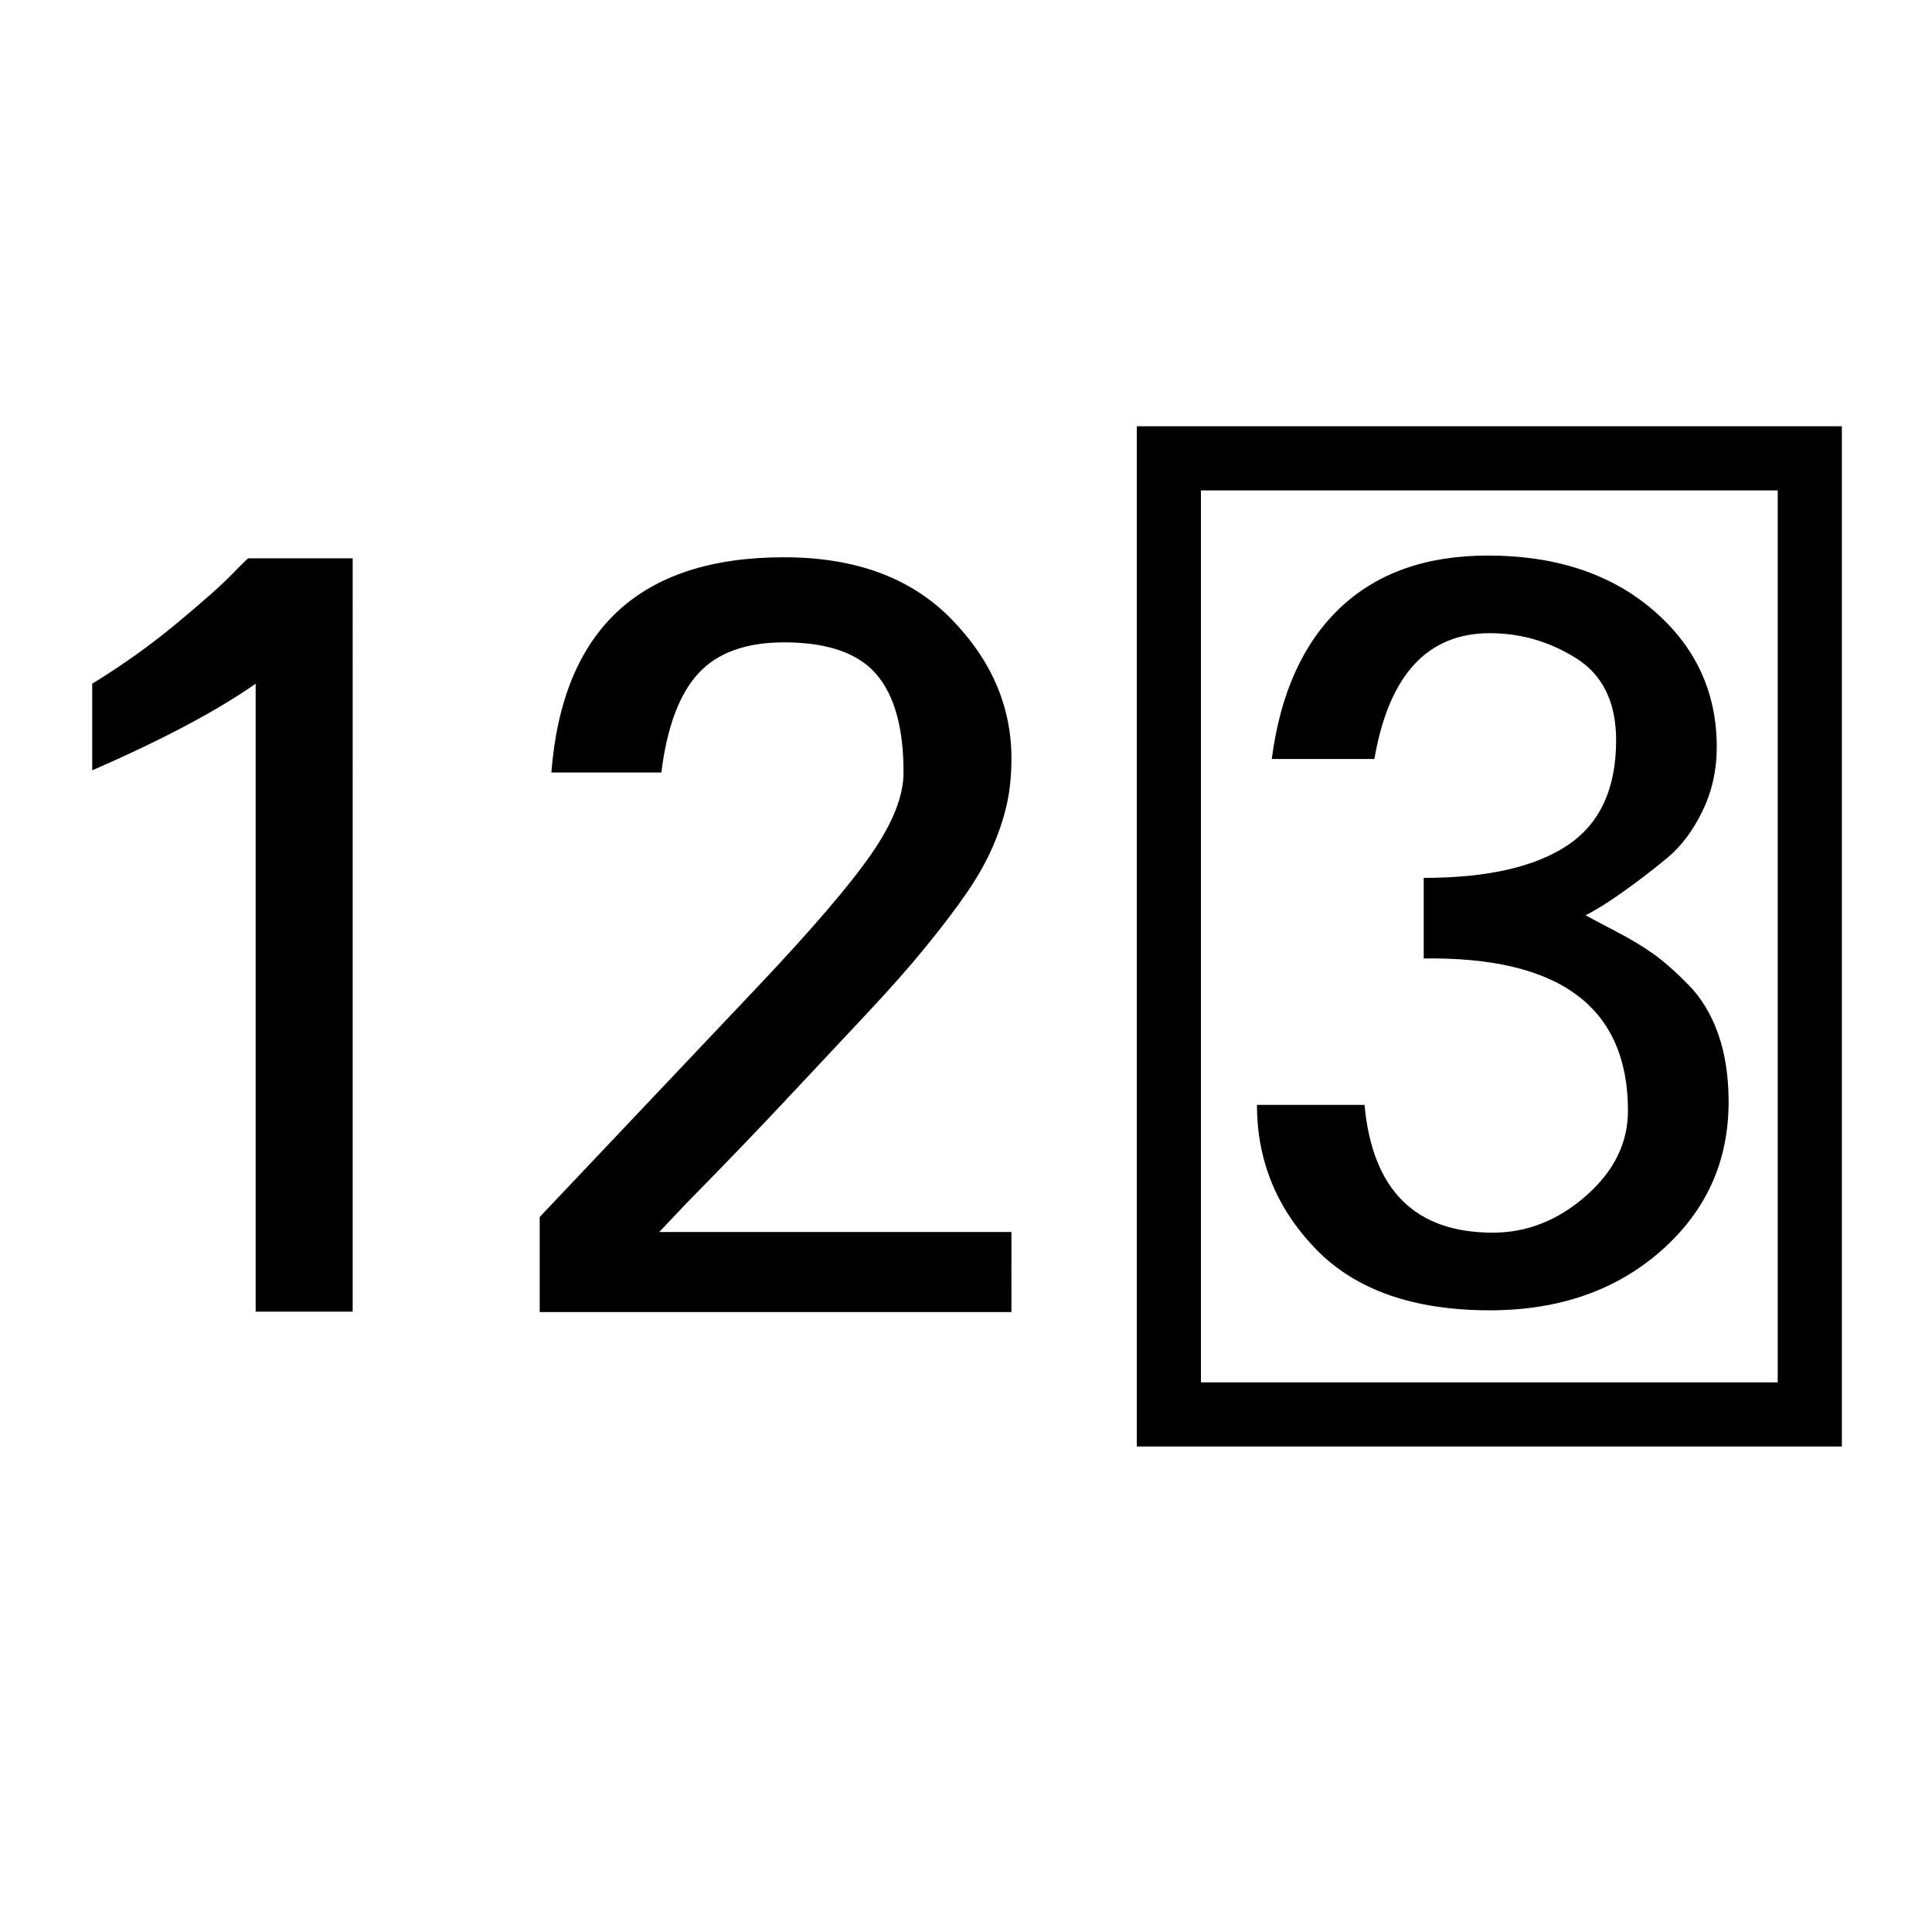 <?xml version="1.0" encoding="UTF-8" standalone="no"?>
<!-- Created with Inkscape (http://www.inkscape.org/) -->

<svg
   xmlns:dc="http://purl.org/dc/elements/1.1/"
   xmlns:cc="http://creativecommons.org/ns#"
   xmlns:rdf="http://www.w3.org/1999/02/22-rdf-syntax-ns#"
   xmlns:svg="http://www.w3.org/2000/svg"
   xmlns="http://www.w3.org/2000/svg"
   xmlns:sodipodi="http://sodipodi.sourceforge.net/DTD/sodipodi-0.dtd"
   xmlns:inkscape="http://www.inkscape.org/namespaces/inkscape"
   id="svg2"
   version="1.1"
   inkscape:version="0.48.2 r9819"
   width="512"
   height="512"
   sodipodi:docname="maximum.svg">
  <defs
     id="defs6" />
  <sodipodi:namedview
     pagecolor="#ffffff"
     bordercolor="#666666"
     borderopacity="1"
     objecttolerance="10"
     gridtolerance="10"
     guidetolerance="10"
     inkscape:pageopacity="0"
     inkscape:pageshadow="2"
     inkscape:window-width="1280"
     inkscape:window-height="1002"
     id="namedview4"
     showgrid="false"
     inkscape:zoom="1.3037281"
     inkscape:cx="132.87175"
     inkscape:cy="240.07435"
     inkscape:window-x="1358"
     inkscape:window-y="-8"
     inkscape:window-maximized="1"
     inkscape:current-layer="g3770" />
  <g
     id="g3770">
    <g
       id="g3782">
      <rect
         style="fill:#000000;fill-opacity:0;stroke:#000000;stroke-width:17;stroke-miterlimit:4;stroke-opacity:1;stroke-dasharray:none"
         id="rect3021"
         width="169.854"
         height="253.371"
         x="309.76"
         y="121.466" />
      <g
         id="g3765">
        <g
           id="text2987"
           style="font-size:276.904px;font-style:normal;font-variant:normal;font-weight:normal;font-stretch:normal;line-height:125%;letter-spacing:0px;word-spacing:0px;fill:#000000;fill-opacity:1;stroke:none;font-family:FreeUniversal;-inkscape-font-specification:FreeUniversal"
           transform="scale(1.001,0.999)">
          <path
             id="path3774"
             style=""
             d="m 93.369,347.943 -25.689,0 0,-166.575 c -10.276,7.211 -24.698,14.873 -43.266,22.985 l 0,-22.985 c 7.932,-4.867 15.368,-10.185 22.309,-15.954 6.941,-5.769 11.853,-10.14 14.738,-13.115 2.884,-2.974 4.327,-4.371 4.327,-4.191 l 27.582,0 z" />
        </g>
        <g
           id="text2987-1"
           style="font-size:279.201px;font-style:normal;font-variant:normal;font-weight:normal;font-stretch:normal;line-height:125%;letter-spacing:0px;word-spacing:0px;fill:#000000;fill-opacity:1;stroke:none;font-family:FreeUniversal;-inkscape-font-specification:FreeUniversal"
           transform="scale(1.028,0.973)">
          <path
             id="path3777"
             style=""
             d="m 260.738,357.364 -121.605,0 0,-25.902 c 23.63,-26.357 42.398,-47.306 56.304,-62.847 13.905,-15.541 23.63,-27.538 29.174,-35.991 5.544,-8.452 8.316,-15.859 8.316,-22.222 -1.1e-4,-12.179 -2.363,-21.131 -7.089,-26.857 -4.726,-5.726 -12.633,-8.589 -23.721,-8.589 -9.816,1.8e-4 -17.177,2.818 -22.085,8.452 -4.908,5.635 -8.089,14.633 -9.543,26.993 l -28.356,0 c 2.908,-39.081 22.903,-58.621 59.985,-58.621 18.359,2.1e-4 32.719,5.59 43.08,16.768 10.361,11.179 15.541,23.858 15.541,38.036 -1.4e-4,4.363 -0.364,8.362 -1.091,11.997 -0.727,3.636 -1.909,7.498 -3.545,11.588 -1.636,4.09 -3.863,8.316 -6.68,12.679 -2.818,4.363 -6.362,9.316 -10.634,14.86 -4.272,5.544 -9.316,11.588 -15.132,18.132 -5.817,6.544 -12.588,14.178 -20.313,22.903 -7.725,8.725 -16.496,18.359 -26.311,28.902 -3.09,3.454 -5.453,6.089 -7.089,7.907 l 90.795,0 z" />
        </g>
        <g
           id="text2987-4"
           style="font-size:267.224px;font-style:normal;font-variant:normal;font-weight:normal;font-stretch:normal;line-height:125%;letter-spacing:0px;word-spacing:0px;fill:#000000;fill-opacity:1;stroke:none;font-family:FreeUniversal;-inkscape-font-specification:FreeUniversal"
           transform="scale(1.002,0.998)">
          <path
             id="path3780"
             style=""
             d="m 457.184,292.615 c -1.4e-4,15.832 -5.959,29.01 -17.876,39.536 -11.917,10.525 -27.01,15.788 -45.277,15.788 -20.181,-10e-6 -35.491,-5.393 -45.929,-16.18 -10.438,-10.786 -15.658,-23.573 -15.658,-38.361 l 28.445,0 c 2.088,22.617 13.396,33.925 33.925,33.925 9.047,1e-5 17.267,-3.262 24.661,-9.786 7.394,-6.524 11.091,-14.048 11.091,-22.573 -1.1e-4,-27.488 -18.006,-40.971 -54.019,-40.449 l 0,-21.399 c 16.701,1.1e-4 29.358,-2.87 37.97,-8.612 8.612,-5.741 12.917,-15.049 12.918,-27.923 -1.1e-4,-10.09 -3.523,-17.354 -10.569,-21.79 -7.046,-4.436 -14.657,-6.654 -22.834,-6.655 -16.528,1.8e-4 -26.705,11.134 -30.532,33.403 l -27.14,0 c 2.262,-17.397 8.264,-30.75 18.006,-40.057 9.742,-9.307 22.791,-13.961 39.144,-13.961 17.919,2e-4 32.49,4.828 43.711,14.483 11.221,9.656 16.832,21.79 16.832,36.404 -1.3e-4,6.089 -1.261,11.743 -3.784,16.962 -2.523,5.219 -5.611,9.351 -9.264,12.396 -3.654,3.045 -7.481,6.002 -11.482,8.873 -4.002,2.871 -7.394,5.002 -10.177,6.394 1.218,0.696 3.827,2.088 7.829,4.175 4.001,2.088 7.394,4.132 10.177,6.133 2.783,2.001 5.871,4.741 9.264,8.22 3.392,3.48 6.002,7.829 7.829,13.048 1.827,5.219 2.74,11.221 2.74,18.006 z" />
        </g>
      </g>
    </g>
  </g>
</svg>
